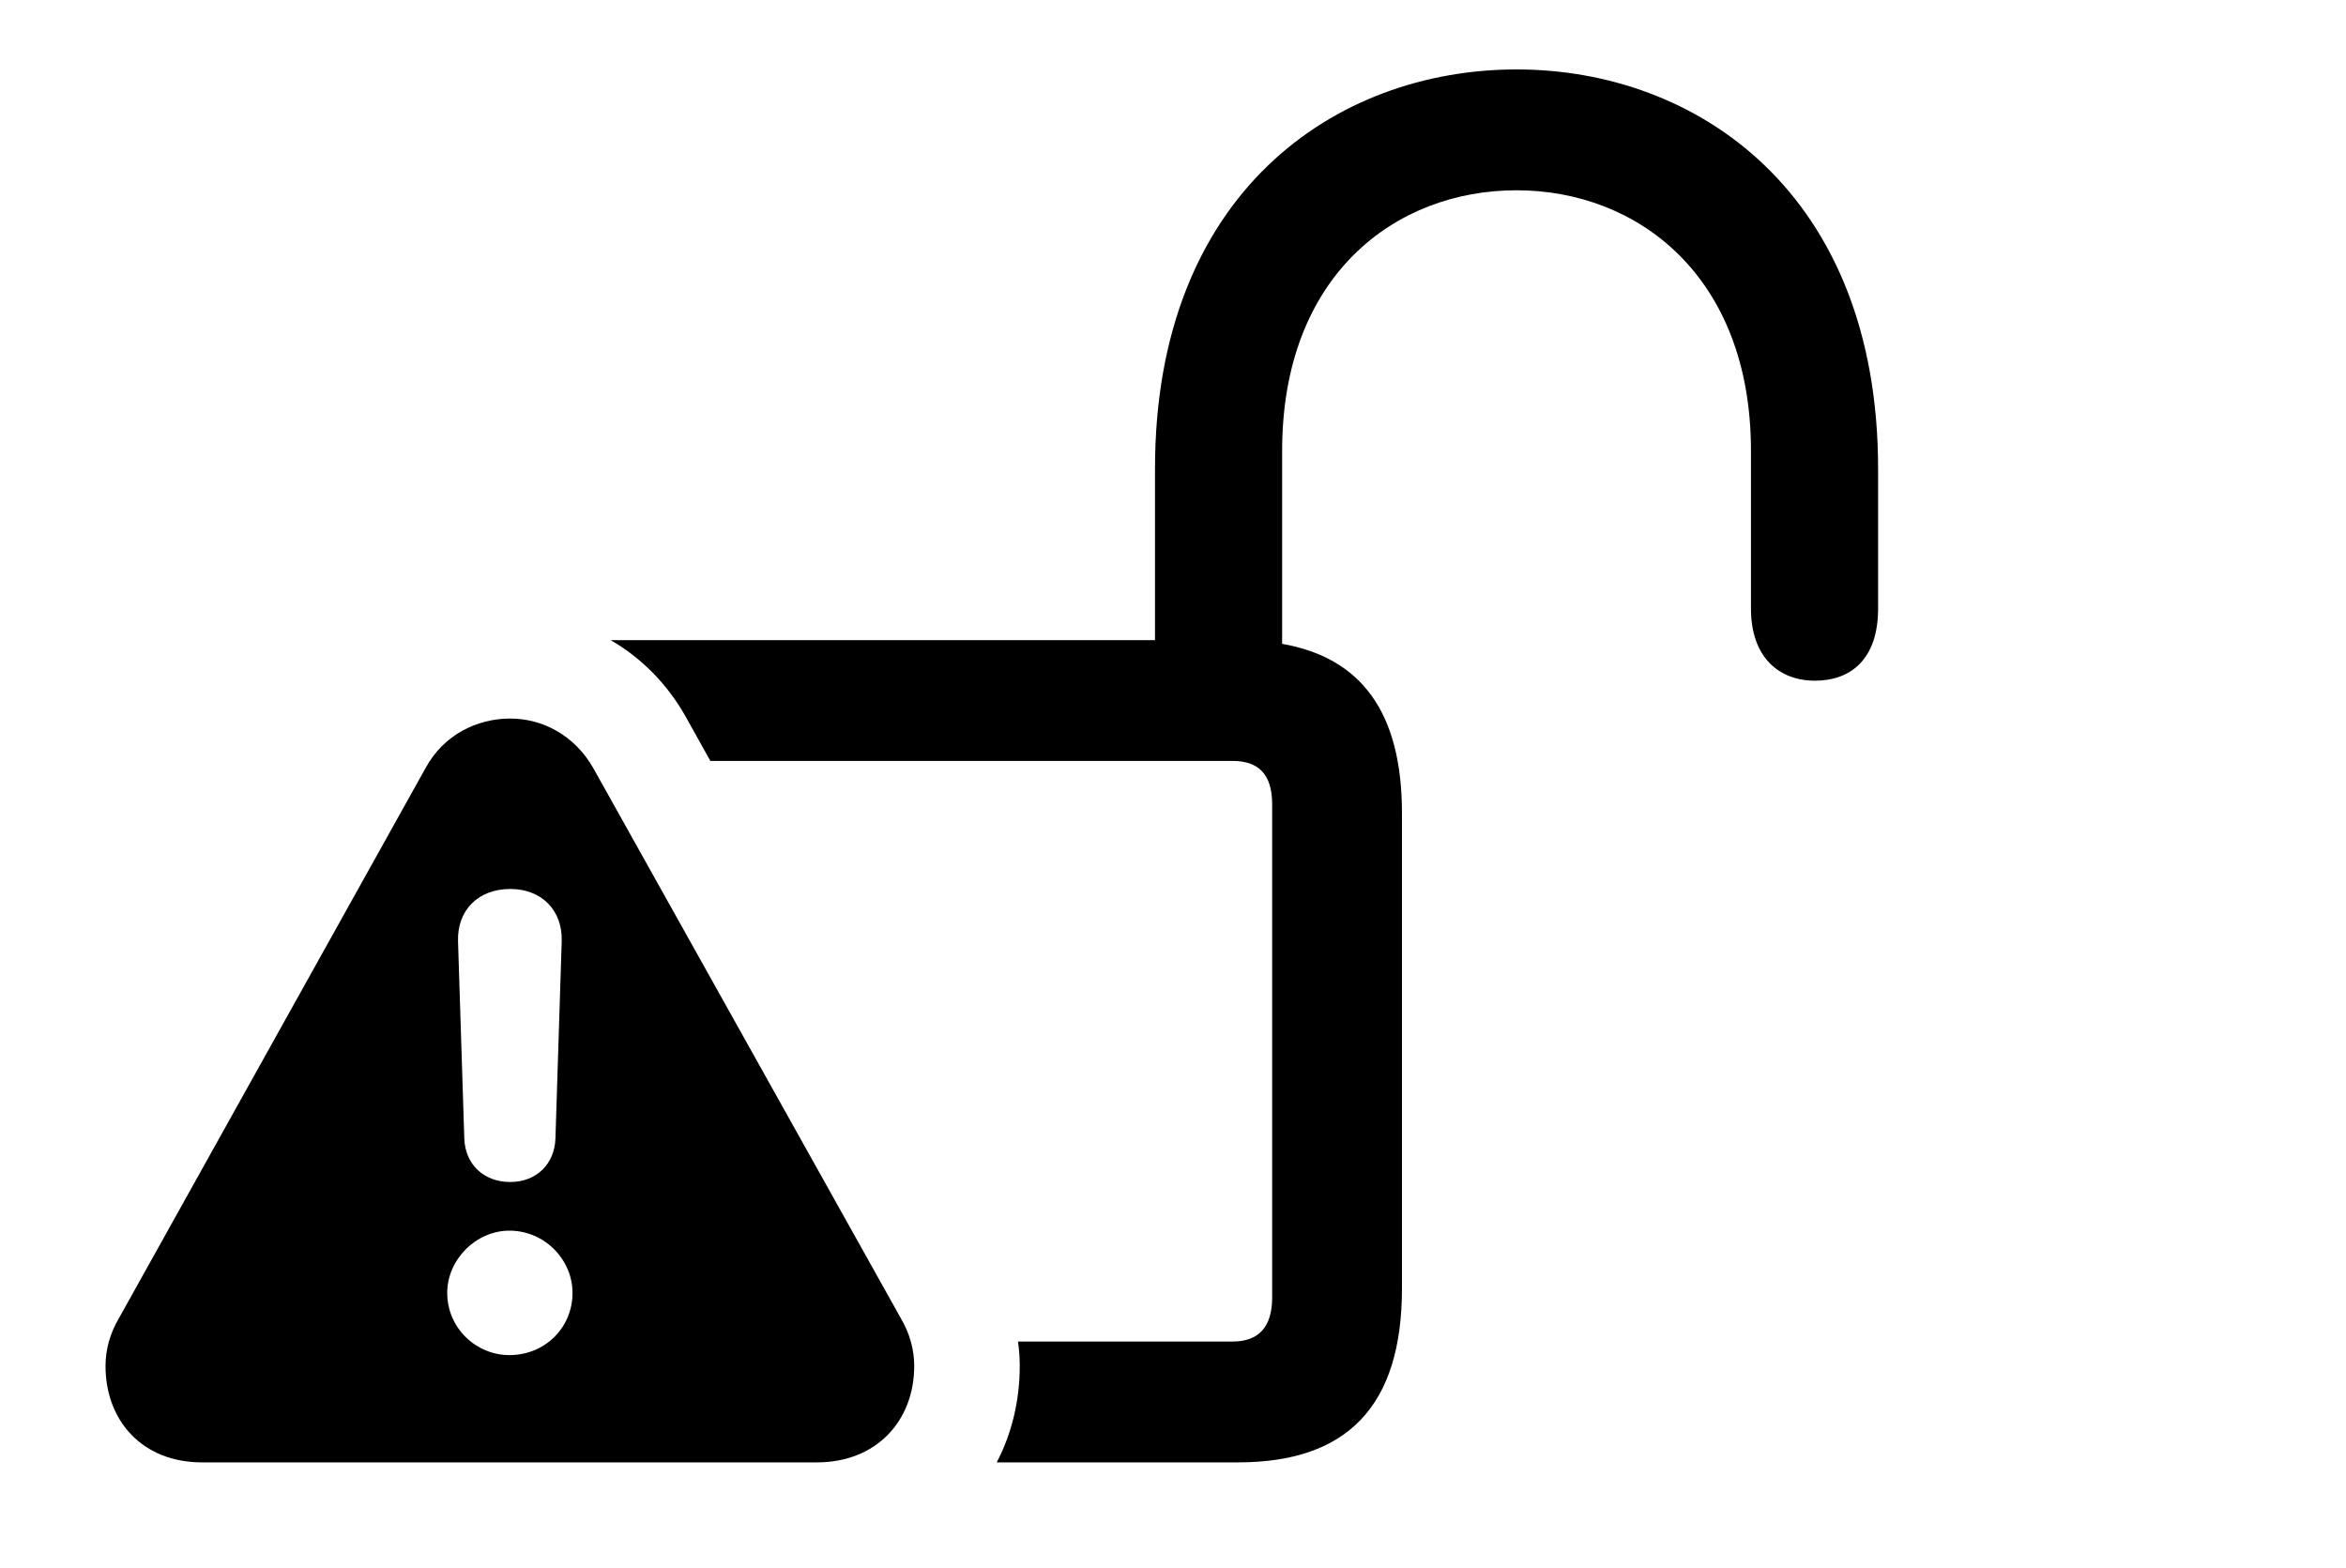 <svg version="1.1" xmlns="http://www.w3.org/2000/svg" xmlns:xlink="http://www.w3.org/1999/xlink" width="25.41" height="16.982" viewBox="0 0 25.41 16.982">
 <g>
  <rect height="16.982" opacity="0" width="25.41" x="0" y="0"/>
  <path d="M20.342 5.078L20.342 6.592C20.342 7.148 20.039 7.373 19.658 7.373C19.268 7.373 18.965 7.119 18.965 6.592L18.965 4.883C18.965 2.988 17.734 2.061 16.426 2.061C15.107 2.061 13.887 2.988 13.887 4.883L13.887 6.974C14.751 7.125 15.185 7.724 15.185 8.809L15.185 13.955C15.185 15.234 14.59 15.84 13.408 15.84L10.796 15.84C10.957 15.531 11.045 15.176 11.045 14.795C11.045 14.708 11.039 14.62 11.026 14.531L13.35 14.531C13.633 14.531 13.779 14.375 13.779 14.053L13.779 8.711C13.779 8.389 13.633 8.242 13.35 8.242L7.694 8.242L7.422 7.754C7.219 7.397 6.938 7.121 6.615 6.934L12.51 6.934L12.51 5.078C12.51 2.09 14.463 0.752 16.426 0.752C18.379 0.752 20.342 2.09 20.342 5.078Z" fill="currentColor"/>
  <path d="M6.426 8.32L9.756 14.277C9.854 14.443 9.902 14.619 9.902 14.795C9.902 15.391 9.492 15.84 8.848 15.84L2.188 15.84C1.543 15.84 1.143 15.391 1.143 14.795C1.143 14.619 1.191 14.443 1.289 14.277L4.609 8.32C4.805 7.959 5.166 7.783 5.527 7.783C5.869 7.783 6.221 7.959 6.426 8.32ZM4.844 14.004C4.844 14.385 5.156 14.678 5.518 14.678C5.898 14.678 6.201 14.385 6.201 14.004C6.201 13.643 5.898 13.33 5.518 13.33C5.156 13.33 4.844 13.643 4.844 14.004ZM4.961 10.195L5.029 12.334C5.039 12.607 5.234 12.803 5.527 12.803C5.811 12.803 6.006 12.607 6.016 12.334L6.084 10.195C6.094 9.863 5.869 9.629 5.527 9.629C5.176 9.629 4.951 9.863 4.961 10.195Z" fill="currentColor"/>
 </g>
</svg>
